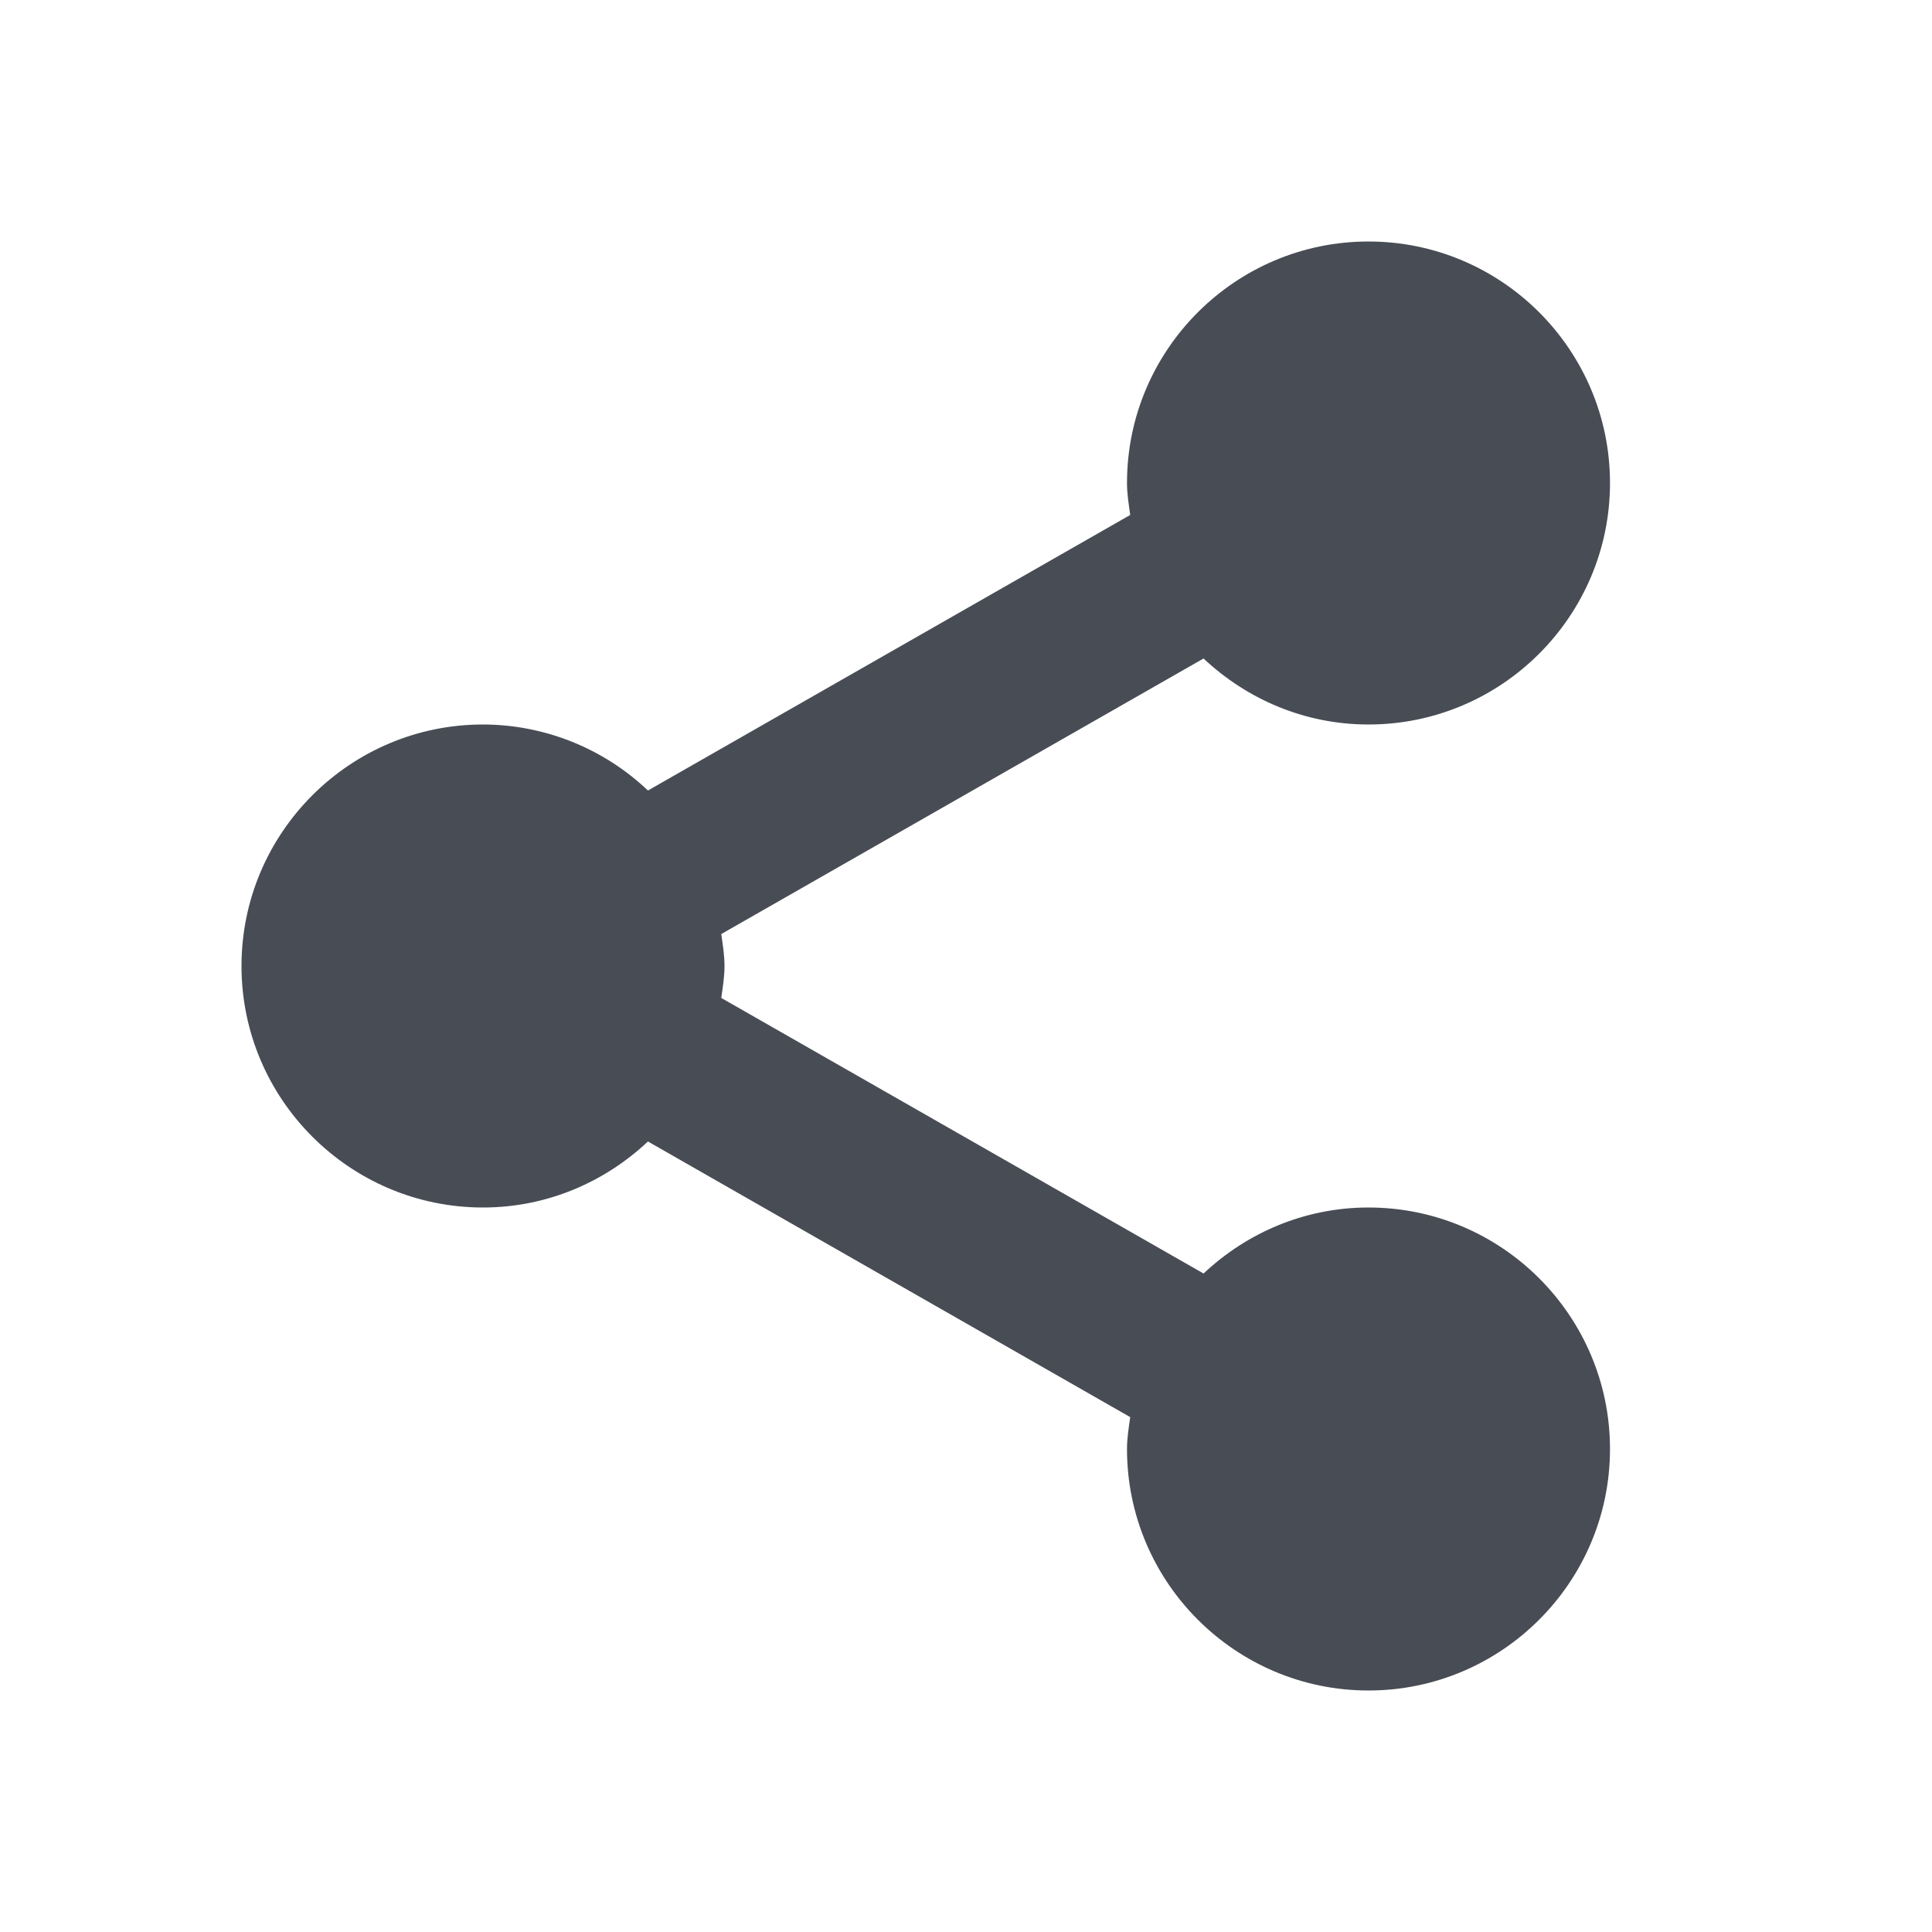 <svg width="24" height="24" viewBox="0 0 24 24" fill="none" xmlns="http://www.w3.org/2000/svg">
<path d="M3 12C3 13.654 4.346 15 6 15C6.794 15 7.512 14.685 8.049 14.18L14.04 17.604C14.022 17.734 14 17.864 14 18C14 19.654 15.346 21 17 21C18.654 21 20 19.654 20 18C20 16.346 18.654 15 17 15C16.206 15 15.488 15.315 14.951 15.82L8.96 12.397C8.978 12.266 9 12.136 9 12C9 11.864 8.978 11.734 8.96 11.603L14.951 8.18C15.488 8.685 16.206 9 17 9C18.654 9 20 7.654 20 6C20 4.346 18.654 3 17 3C15.346 3 14 4.346 14 6C14 6.136 14.022 6.266 14.04 6.397L8.049 9.82C7.496 9.295 6.763 9.001 6 9C4.346 9 3 10.346 3 12Z" fill="#484C55"/>
</svg>

